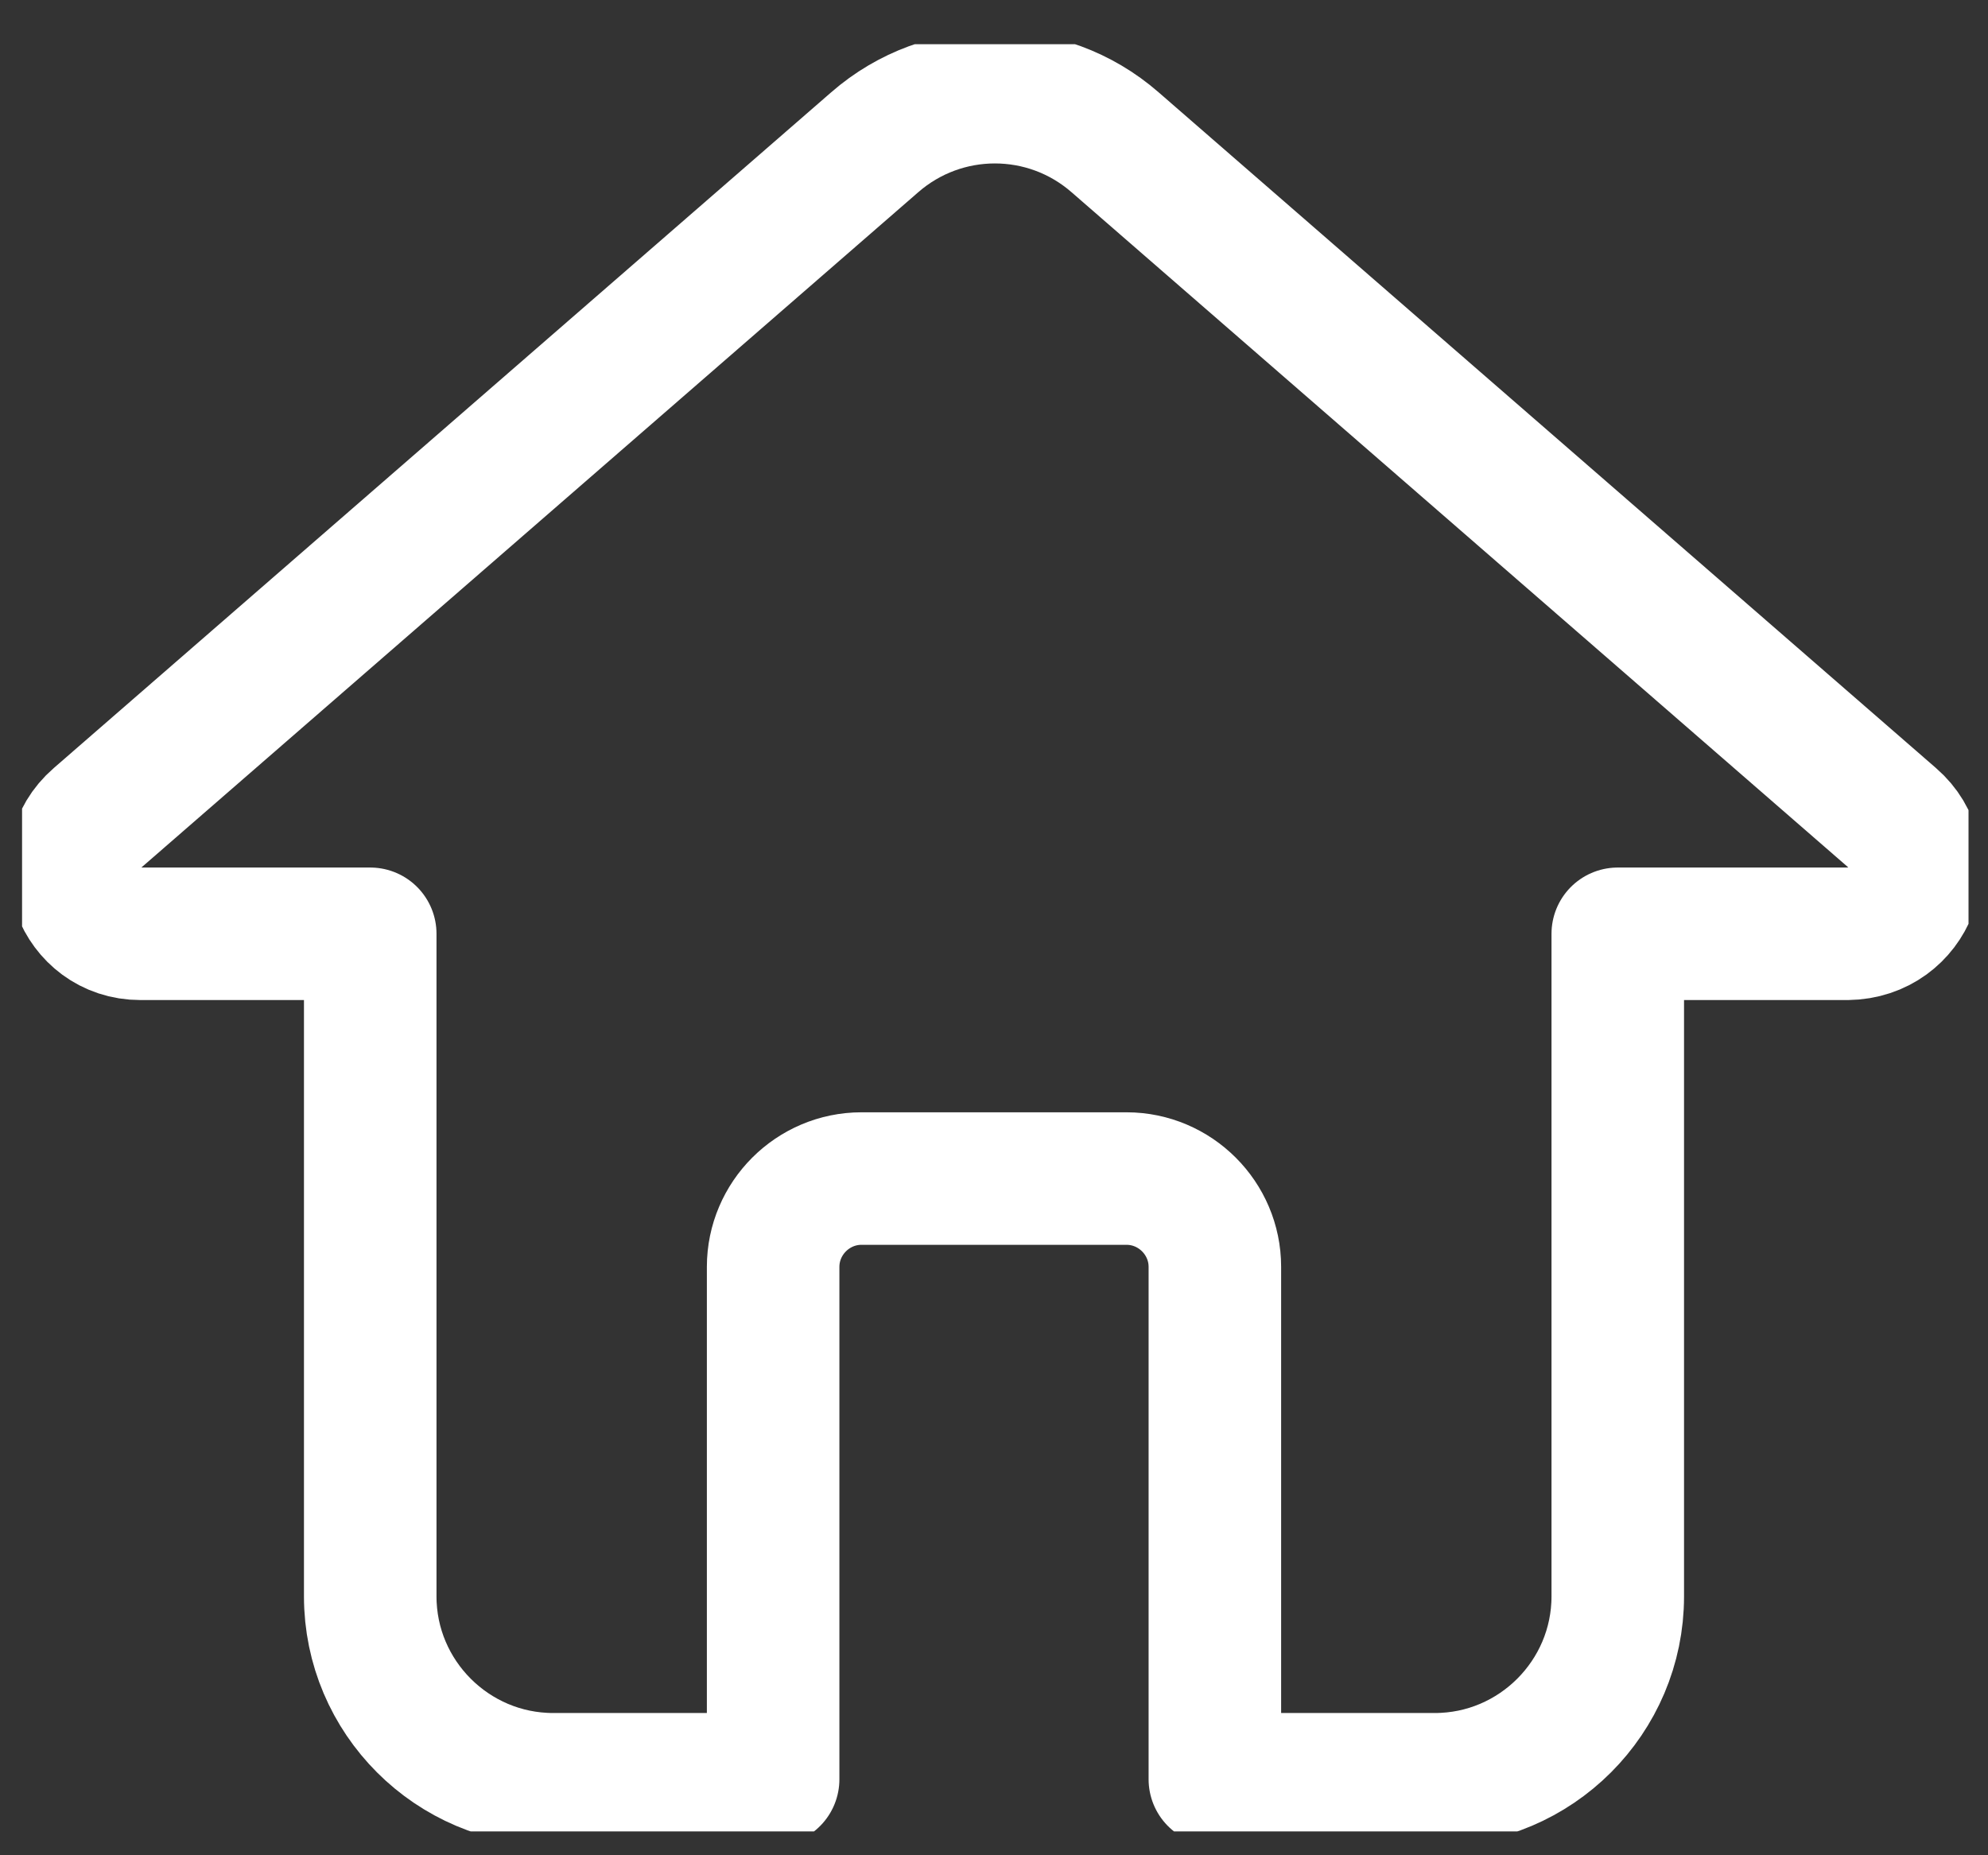 <svg width="30" height="28" viewBox="0 0 30 28" fill="none" xmlns="http://www.w3.org/2000/svg">
<rect x="0" y="0" width="30" height="28" fill="#333333" stroke="none"/>
<g clip-path="url(#clip0_1_28)">
<path d="M28.56 12.347L16.827 2.147C15.787 1.24 14.24 1.24 13.2 2.147L1.467 12.347C0.773 12.947 1.2 14.093 2.12 14.093H5.587V24.093C5.587 25.613 6.827 26.853 8.347 26.853H11.667V19.12C11.667 18.387 12.267 17.787 13 17.787H17C17.733 17.787 18.333 18.387 18.333 19.12V26.853H21.653C23.173 26.853 24.413 25.613 24.413 24.093V14.093H27.88C28.827 14.08 29.253 12.947 28.56 12.347Z" stroke="white" stroke-width="2" stroke-miterlimit="10" stroke-linecap="round" stroke-linejoin="round"/>
</g>
<defs>
<clipPath id="clip0_1_28">
<rect width="29.373" height="26.973" fill="white" transform="translate(0.333 0.667)"/>
</clipPath>
</defs>
</svg>
